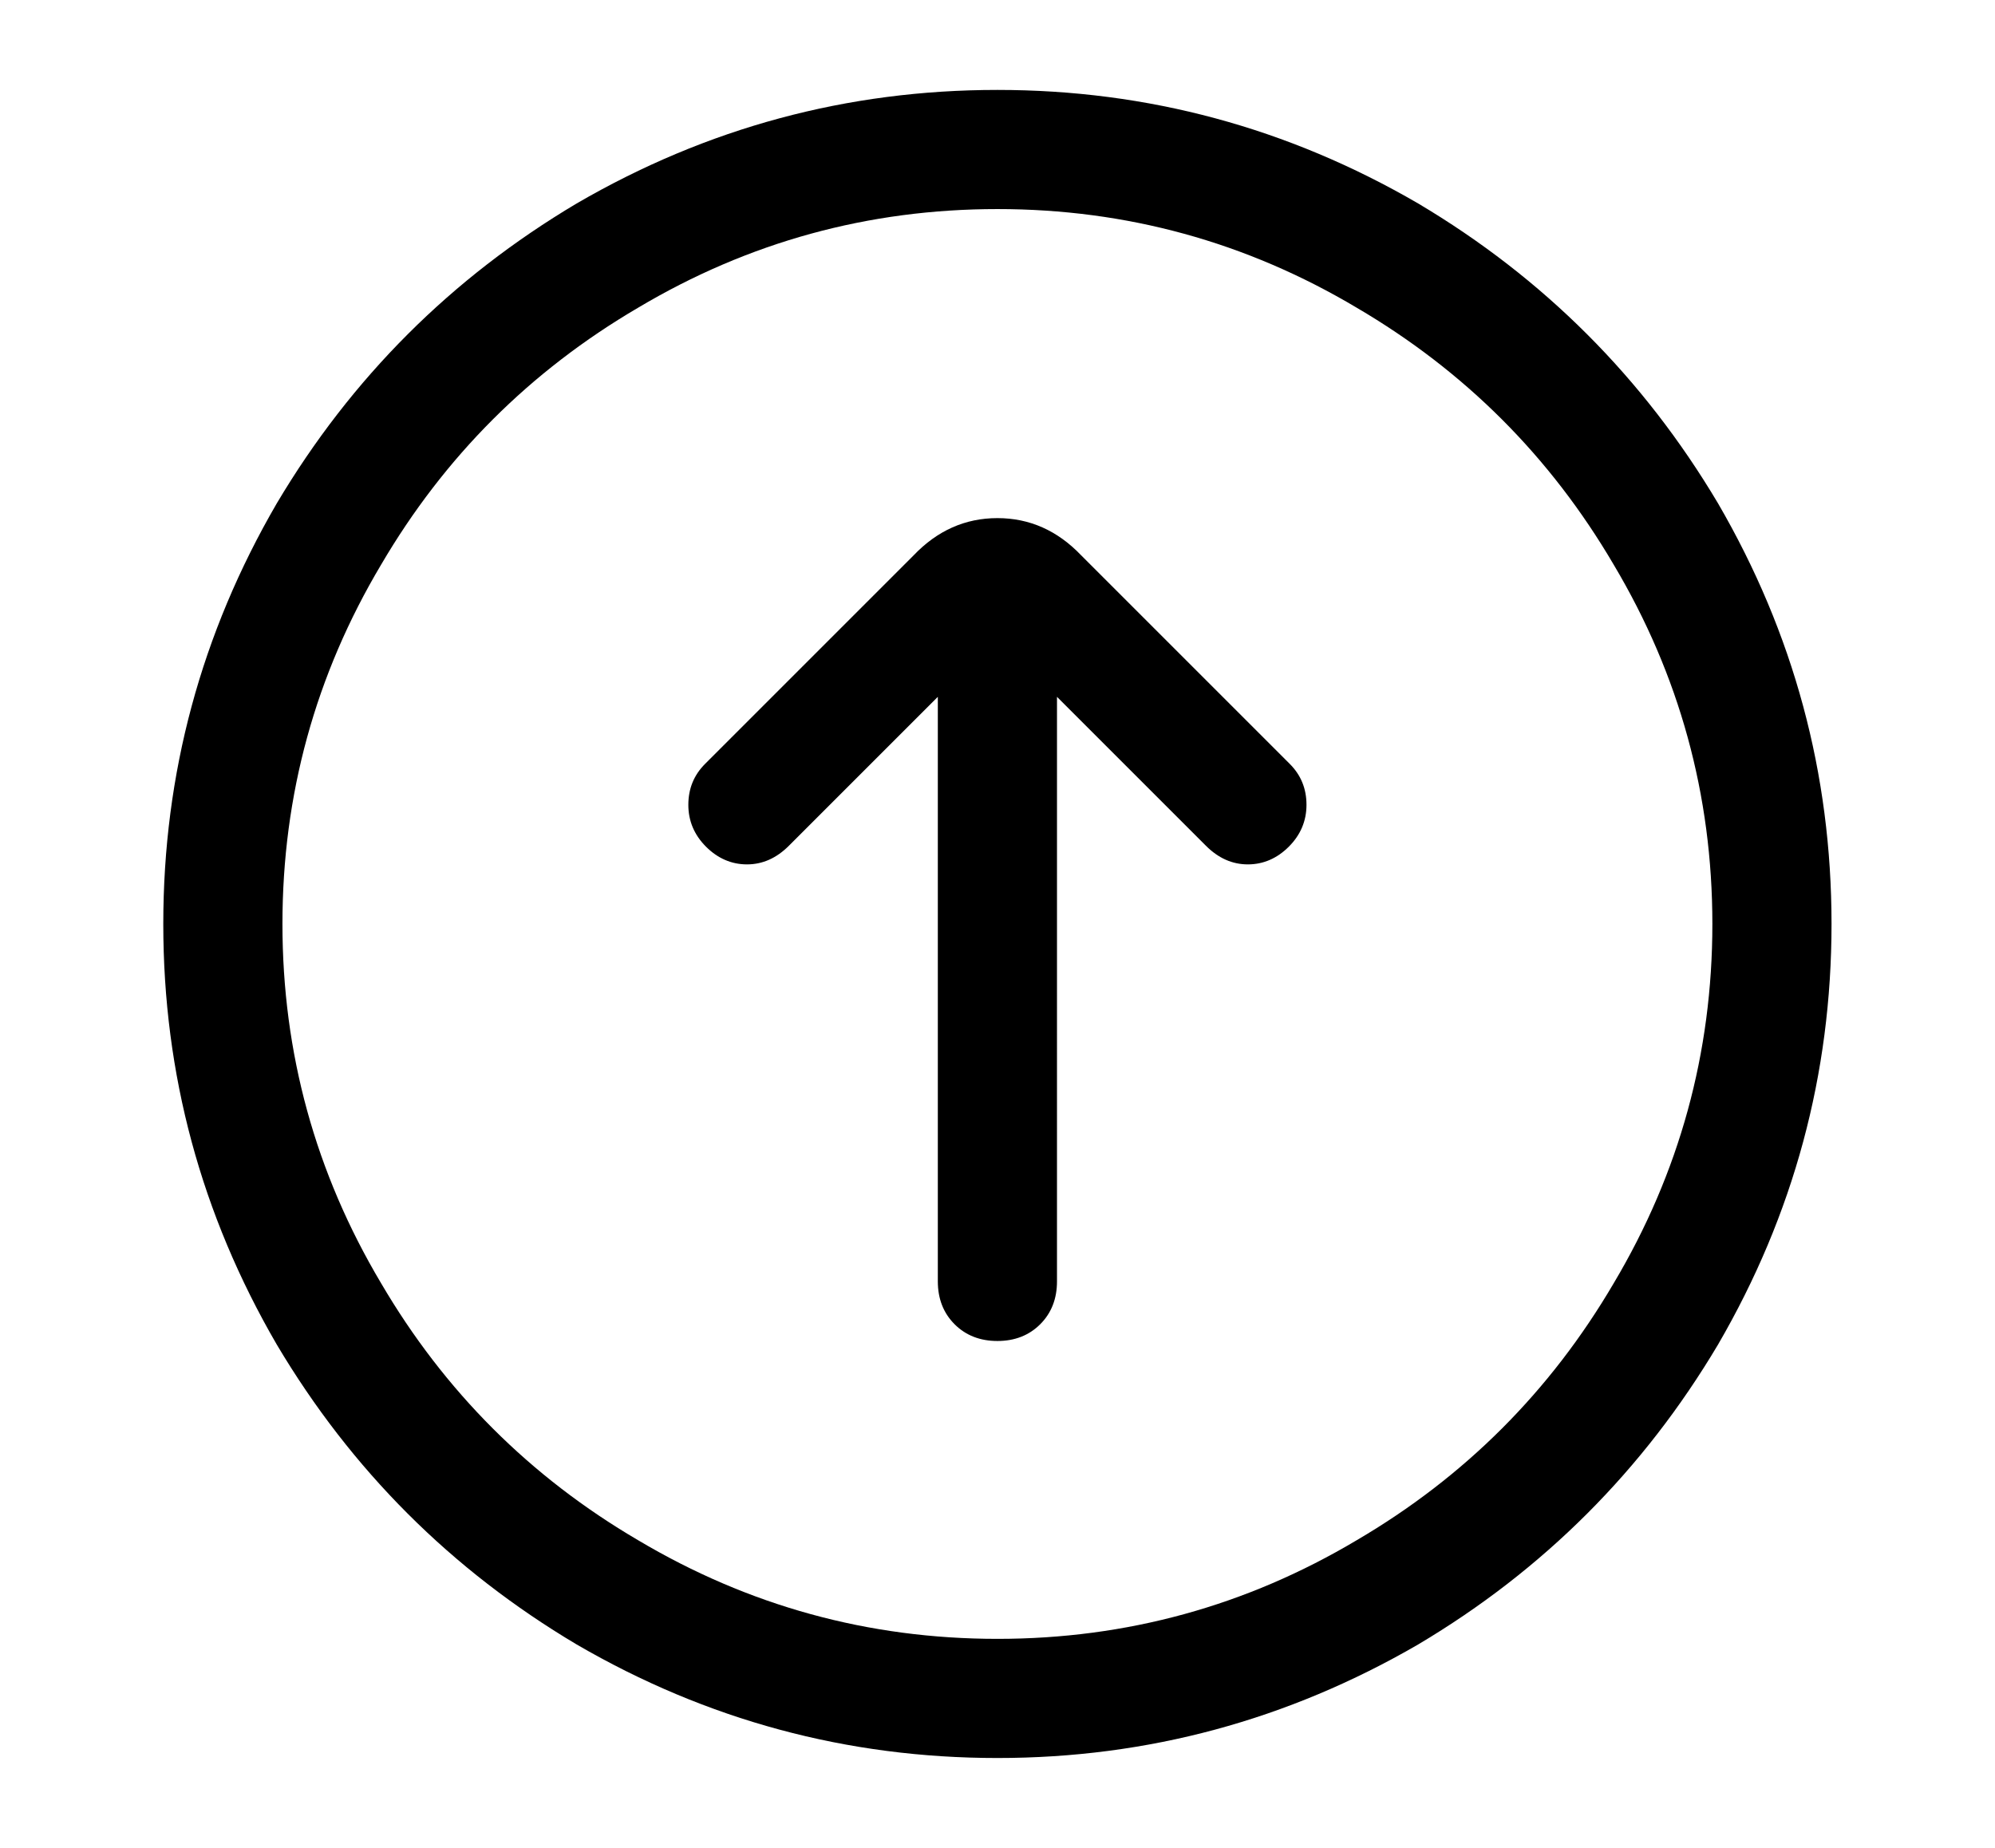 <?xml version="1.0" encoding="utf-8"?>
<!-- Generator: Adobe Illustrator 24.3.0, SVG Export Plug-In . SVG Version: 6.00 Build 0)  -->
<svg version="1.1" id="图层_1" xmlns="http://www.w3.org/2000/svg" xmlns:xlink="http://www.w3.org/1999/xlink" x="0px" y="0px"
	 viewBox="0 0 1071.5 992.5" style="enable-background:new 0 0 1071.5 992.5;" xml:space="preserve">
<path d="M761.7,883.3L761.7,883.3c67.3-40,121-93.7,161-161l0,0c40.7-70,61-145.3,61-226s-20.3-156-61-226l0,0
	c-40-67.3-93.7-121-161-161l0,0c-70-40.7-145.3-61-226-61s-156,20.3-226,61l0,0c-67.3,40-121,93.7-161,161l0,0
	c-40.7,70-61,145.3-61,226s20.3,156,61,226l0,0c40,67.3,93.7,121,161,161l0,0c70,40.7,145.3,61,226,61l0,0
	C616.4,944.3,691.7,923.9,761.7,883.3z M342.7,827.3L342.7,827.3c-58-34-104-80-138-138l0,0c-35.3-59.3-53-123.7-53-193
	s17.7-133.7,53-193l0,0c34-58,80-104,138-138l0,0c59.3-35.3,123.7-53,193-53s133.7,17.7,193,53l0,0c58,34,104,80,138,138l0,0
	c35.3,59.3,53,123.7,53,193s-17.7,133.7-53,193l0,0c-34,58-80,104-138,138l0,0c-59.3,35.3-123.7,53-193,53l0,0
	C466.4,880.3,402.1,862.6,342.7,827.3z M567.7,688.3c0,9.3-3,17-9,23s-13.7,9-23,9c-9.3,0-17-3-23-9s-9-13.7-9-23v-314l-80,80l0,0
	c-6.7,6.7-14.2,10-22.5,10s-15.7-3.2-22-9.5s-9.5-13.8-9.5-22.5s3-16,9-22l112-112l0,0c12.7-13.3,27.7-20,45-20
	c17.3,0,32.3,6.7,45,20l112,112l0,0c6,6,9,13.3,9,22s-3.2,16.2-9.5,22.5s-13.7,9.5-22,9.5s-15.8-3.3-22.5-10l-80-80V688.3
	L567.7,688.3z"/>
</svg>
